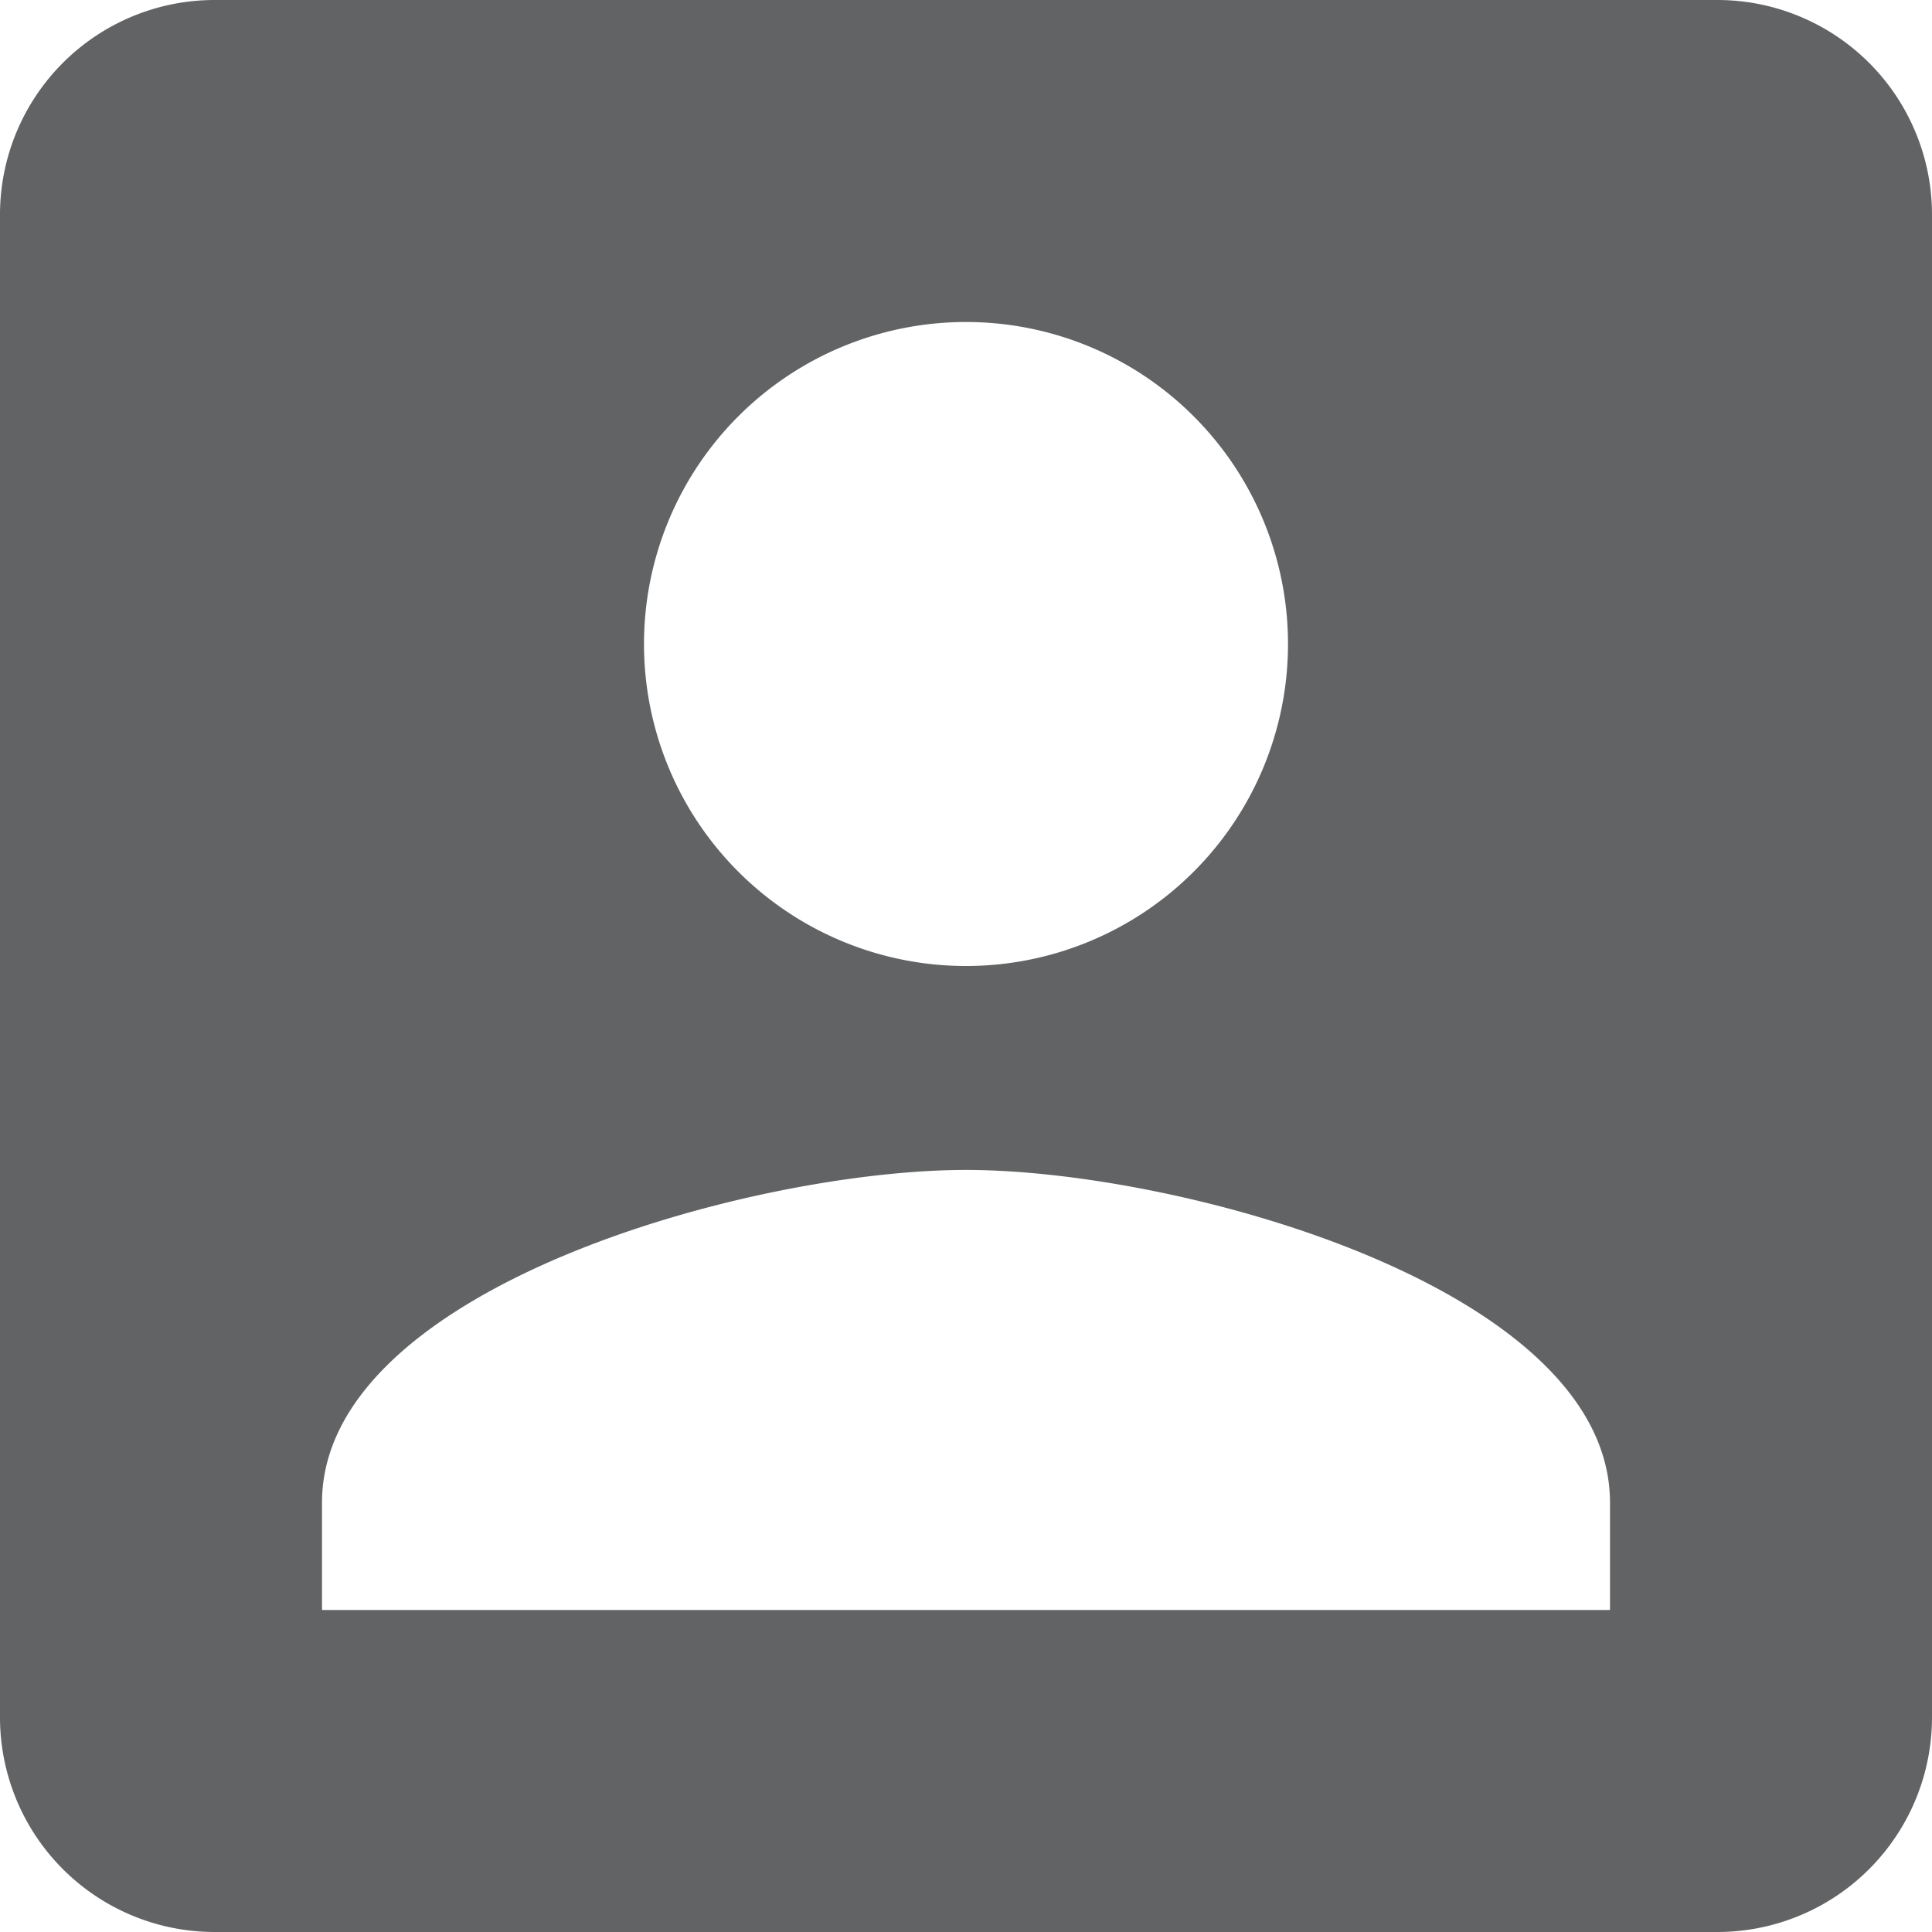 <svg xmlns="http://www.w3.org/2000/svg" width="18" height="18" viewBox="0 0 18 18">
  <path id="account-box" d="M6,17c0-2,4-3.1,6-3.1S18,15,18,17v1H6m9-9a3,3,0,1,1-3-3,3,3,0,0,1,3,3M3,5V19a2,2,0,0,0,2,2H19a2,2,0,0,0,2-2V5a2,2,0,0,0-2-2H5A2,2,0,0,0,3,5Z" transform="translate(-3 -3)" fill="#626364"/>
</svg>
